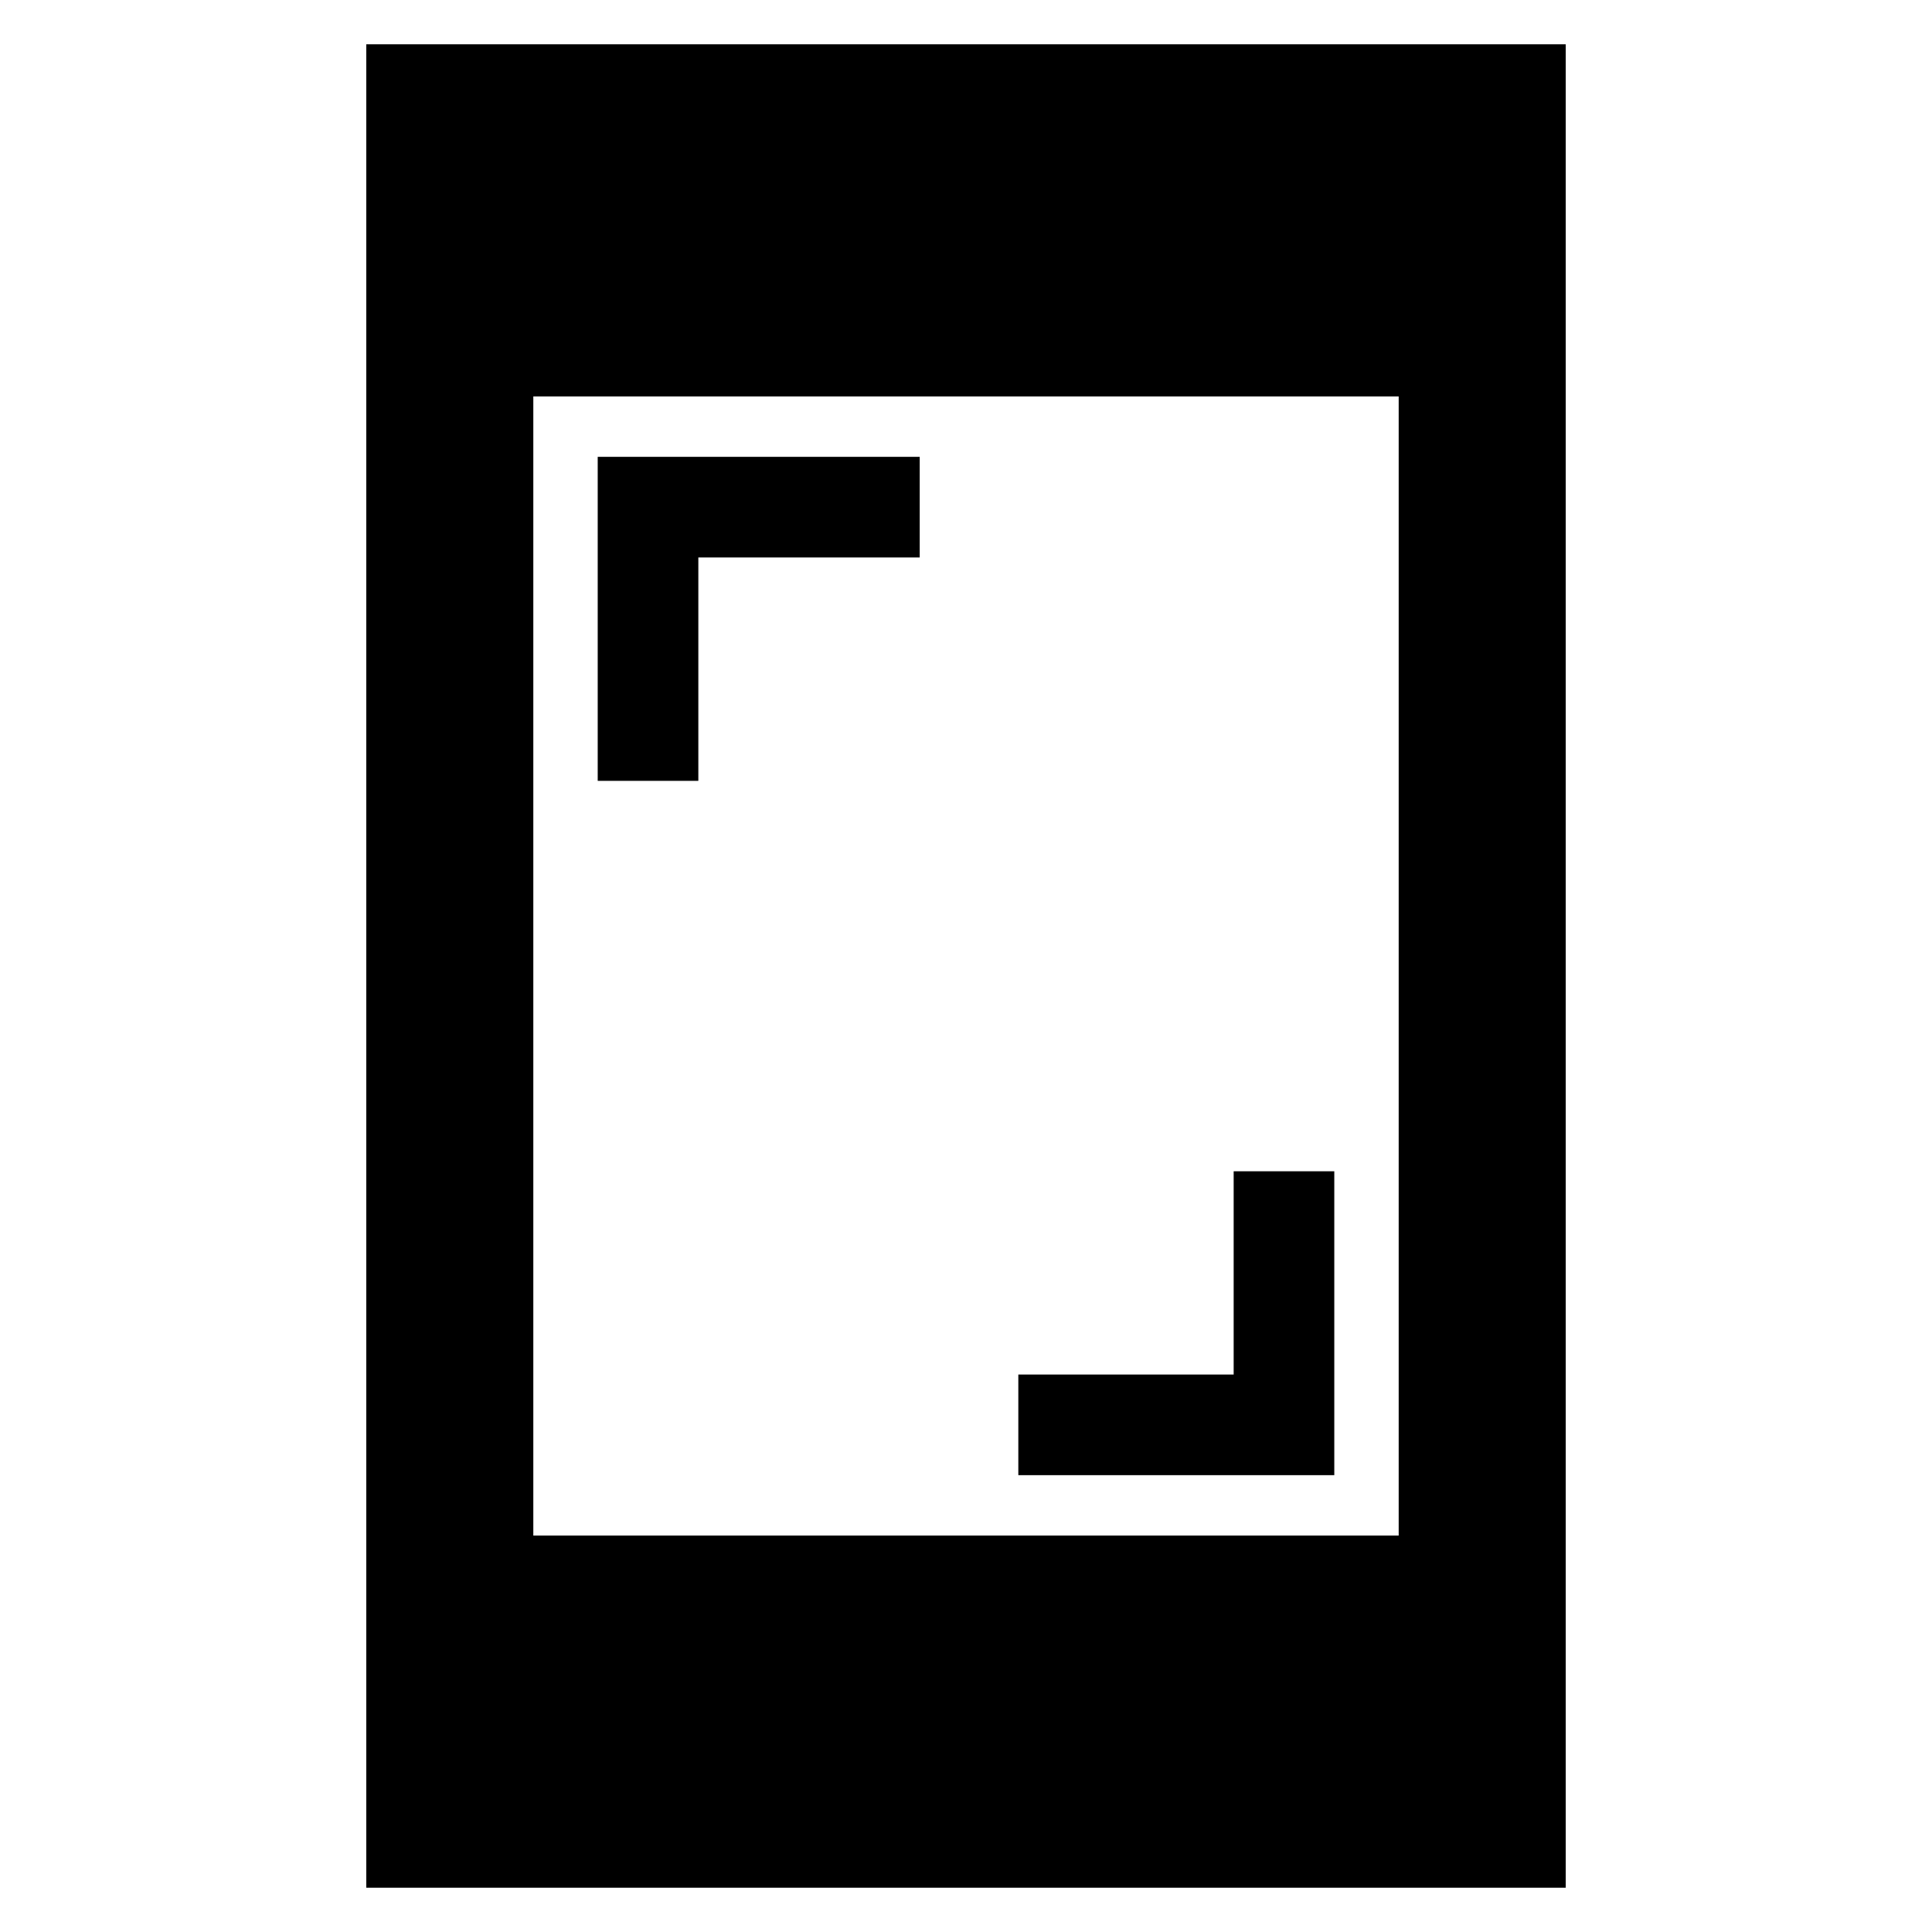 <svg xmlns="http://www.w3.org/2000/svg" height="48" width="48"><path d="M14.85 19.4V11.35H22.85V13.85H17.35V19.4ZM25.3 36.65V34.15H30.65V29.1H33.15V36.65ZM9.1 46.9V1.1H38.9V46.9ZM13.25 38.15H34.75V9.85H13.25Z"/></svg>